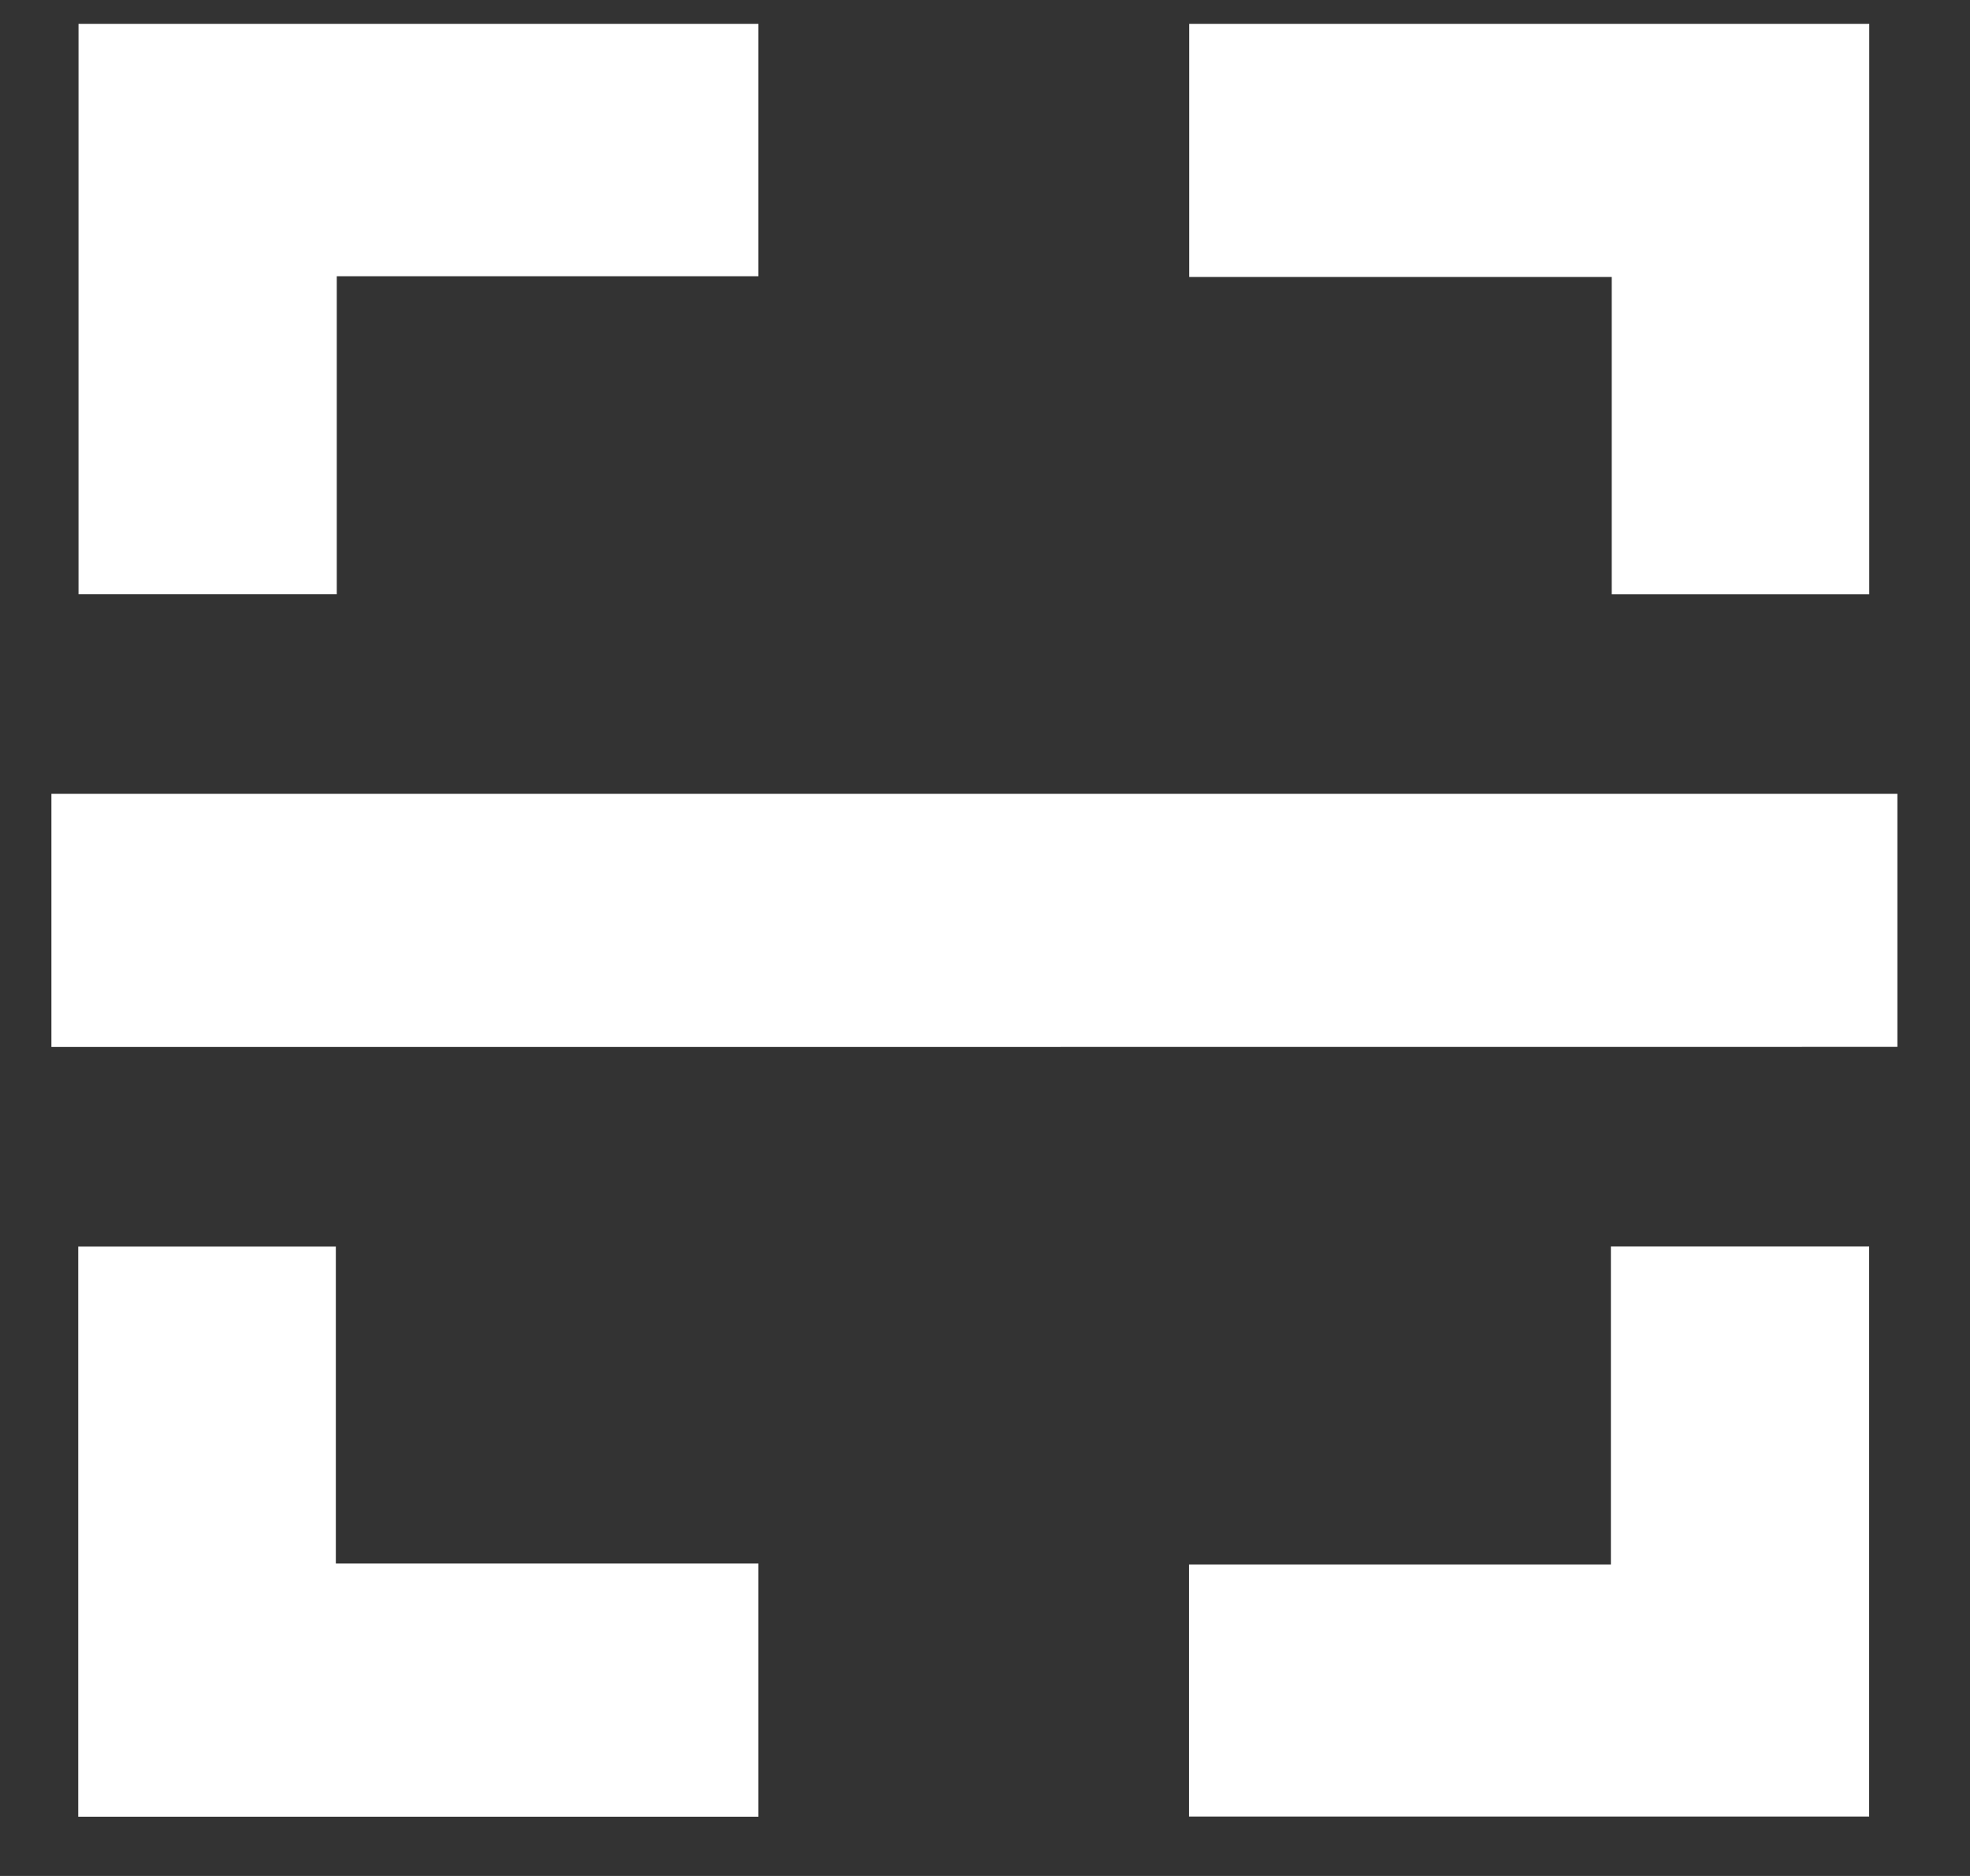<svg width="21" height="20" viewBox="0 0 21 20" fill="none" xmlns="http://www.w3.org/2000/svg">
<rect x="0" y="0" width="21" height="20" fill="#333333" stroke="none"/>
<path fill-rule="evenodd" clip-rule="evenodd" d="M0.837 0.254H8.084V2.945H3.59V6.335H0.837V0.254ZM20.226 11.161C15.596 11.161 10.965 11.161 6.336 11.162H0.701H0.548V8.463H20.226V11.161ZM19.926 0.254H12.677V2.953H17.181V6.336H19.926V0.254ZM8.084 19.369H0.834V13.29H3.58V16.669H8.084V19.369ZM12.675 16.679V19.367H19.925V13.289H17.172V16.679H12.675Z" fill="white"/>
</svg>
